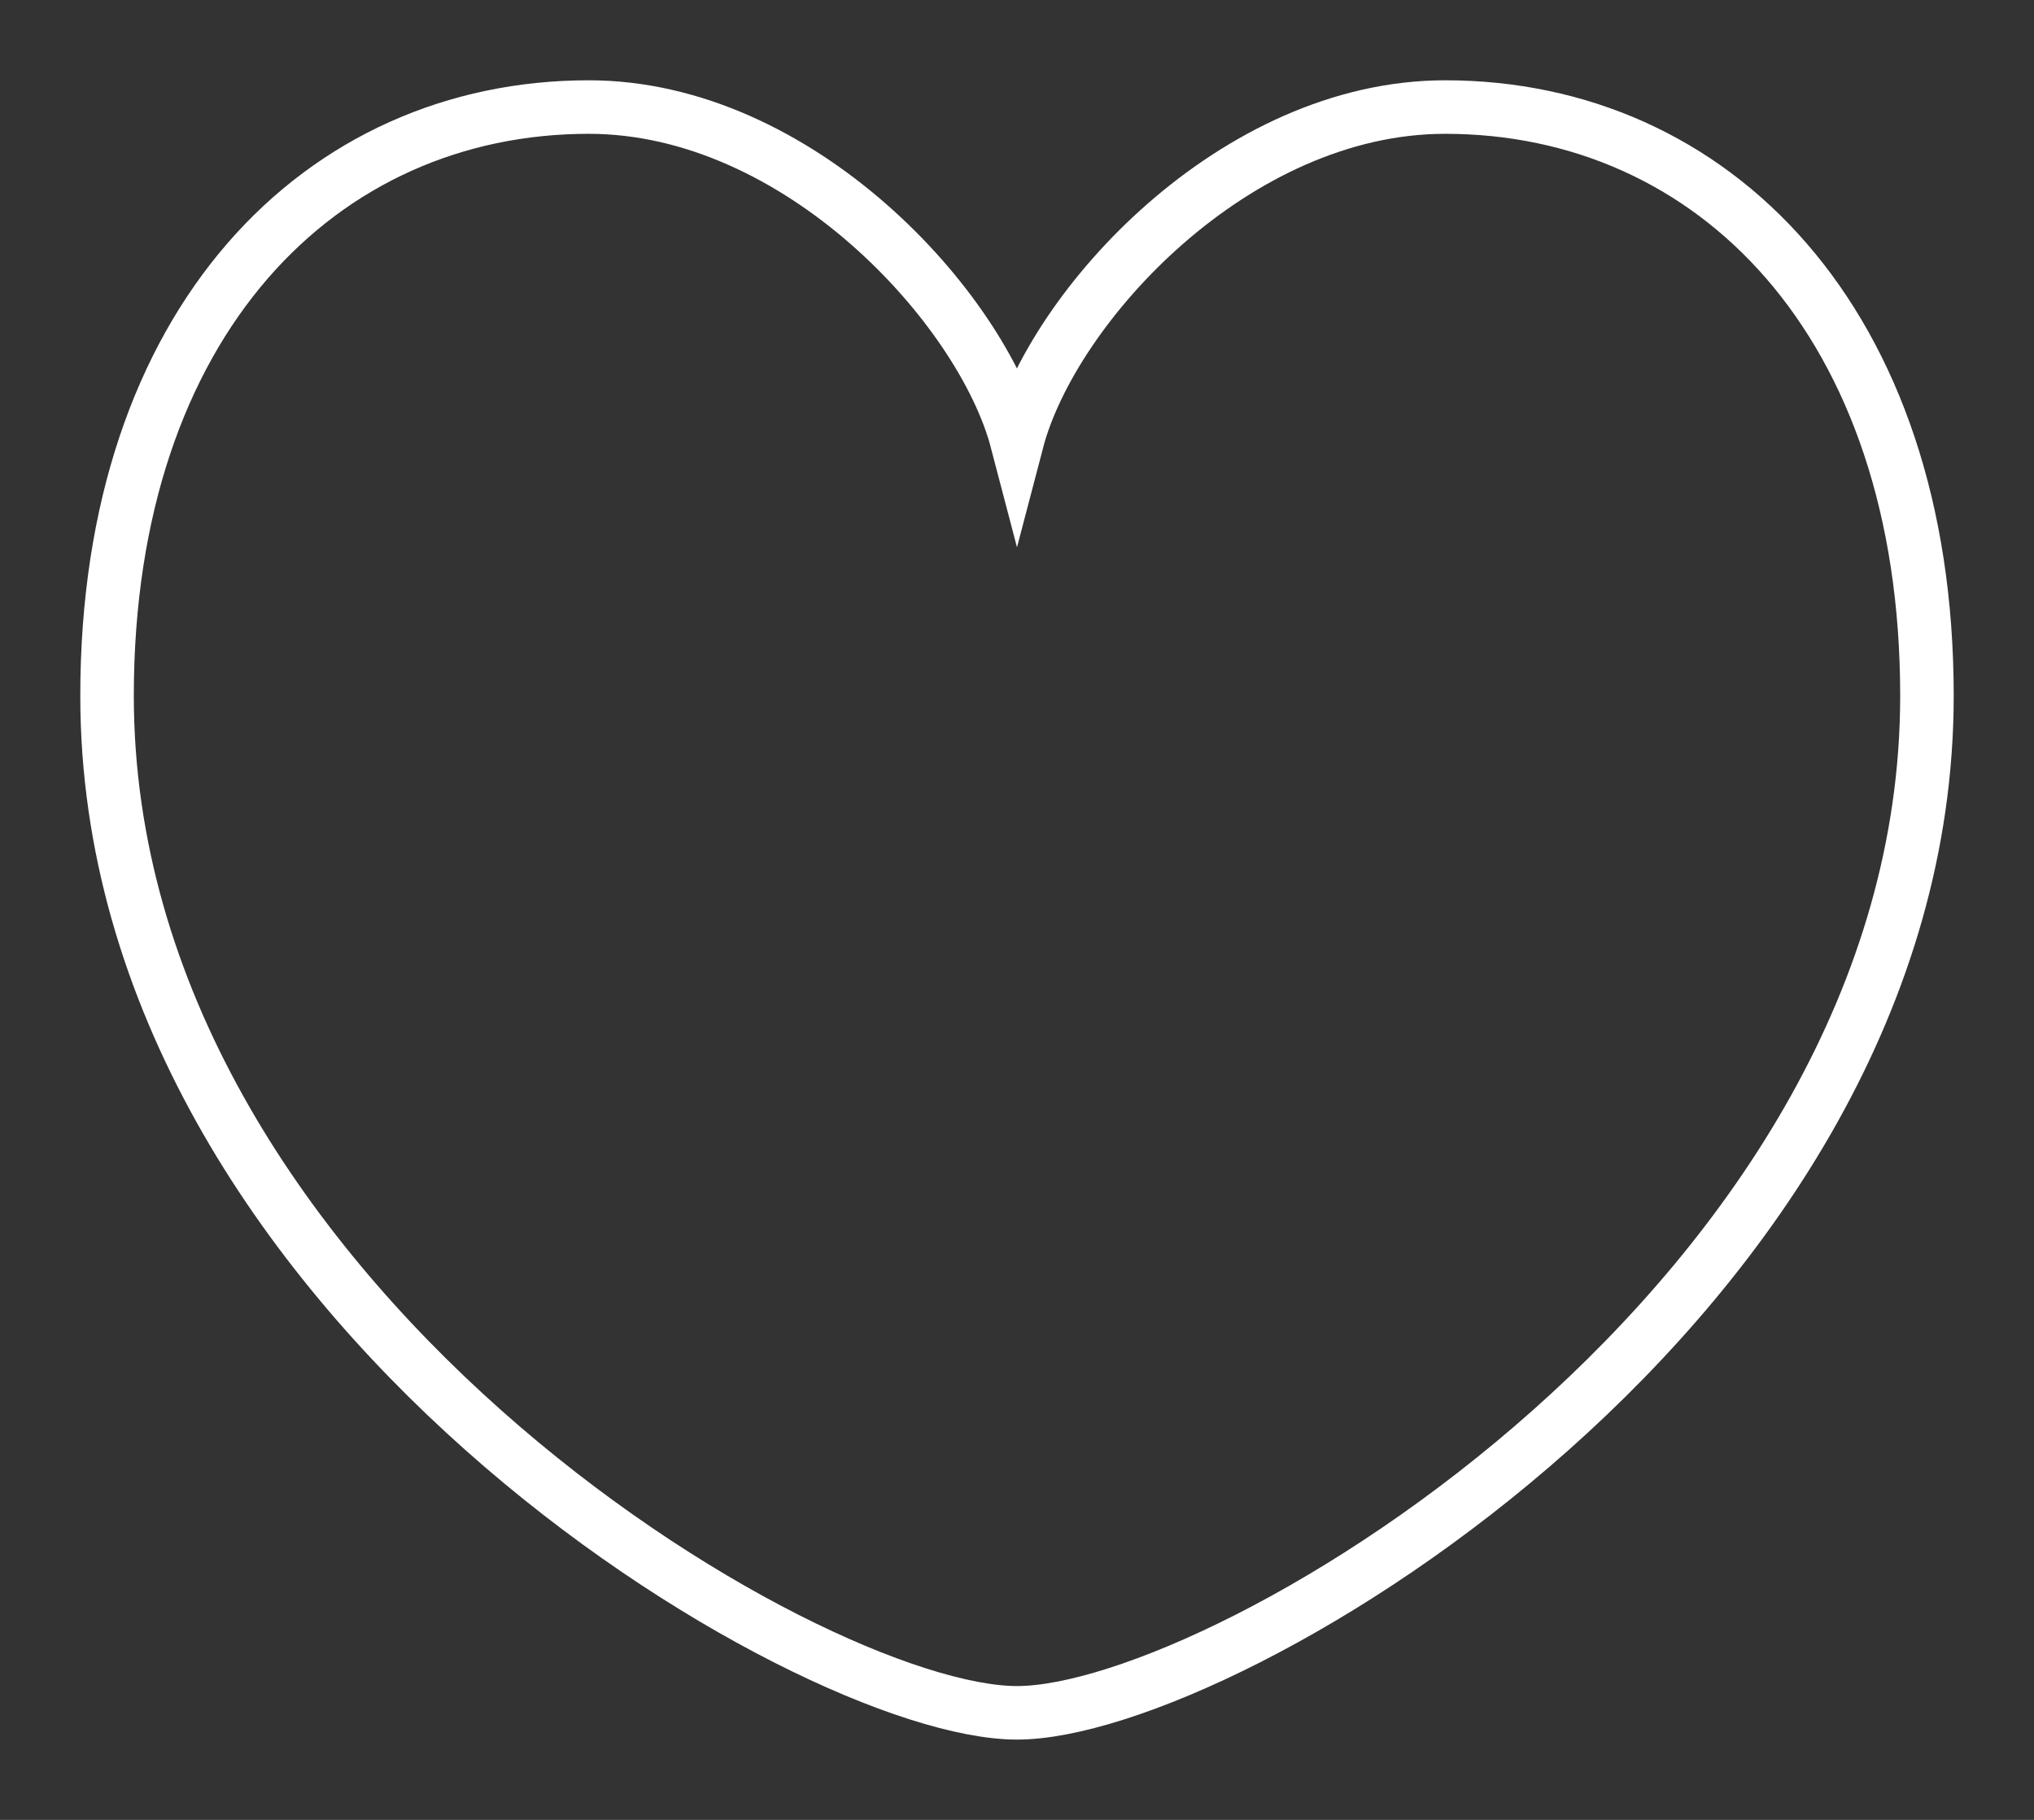 <svg width="38" height="34" viewBox="0 0 38 34" fill="none" xmlns="http://www.w3.org/2000/svg">
<rect x="0" y="0" width="38" height="34" fill="#333333" stroke="none"/>
<path id="Ellipse 3" d="M36 13C36 24.25 22.923 32 19 32C15.077 32 2 24.25 2 13C2 6 6 2 11 2C14.923 2 18.346 5.75 19 8.25C19.663 5.717 23.077 2 27 2C32 2 36 6 36 13Z" stroke="white" strokeWidth="4" strokeLinecap="round" strokeLinejoin="round"/>
</svg>
